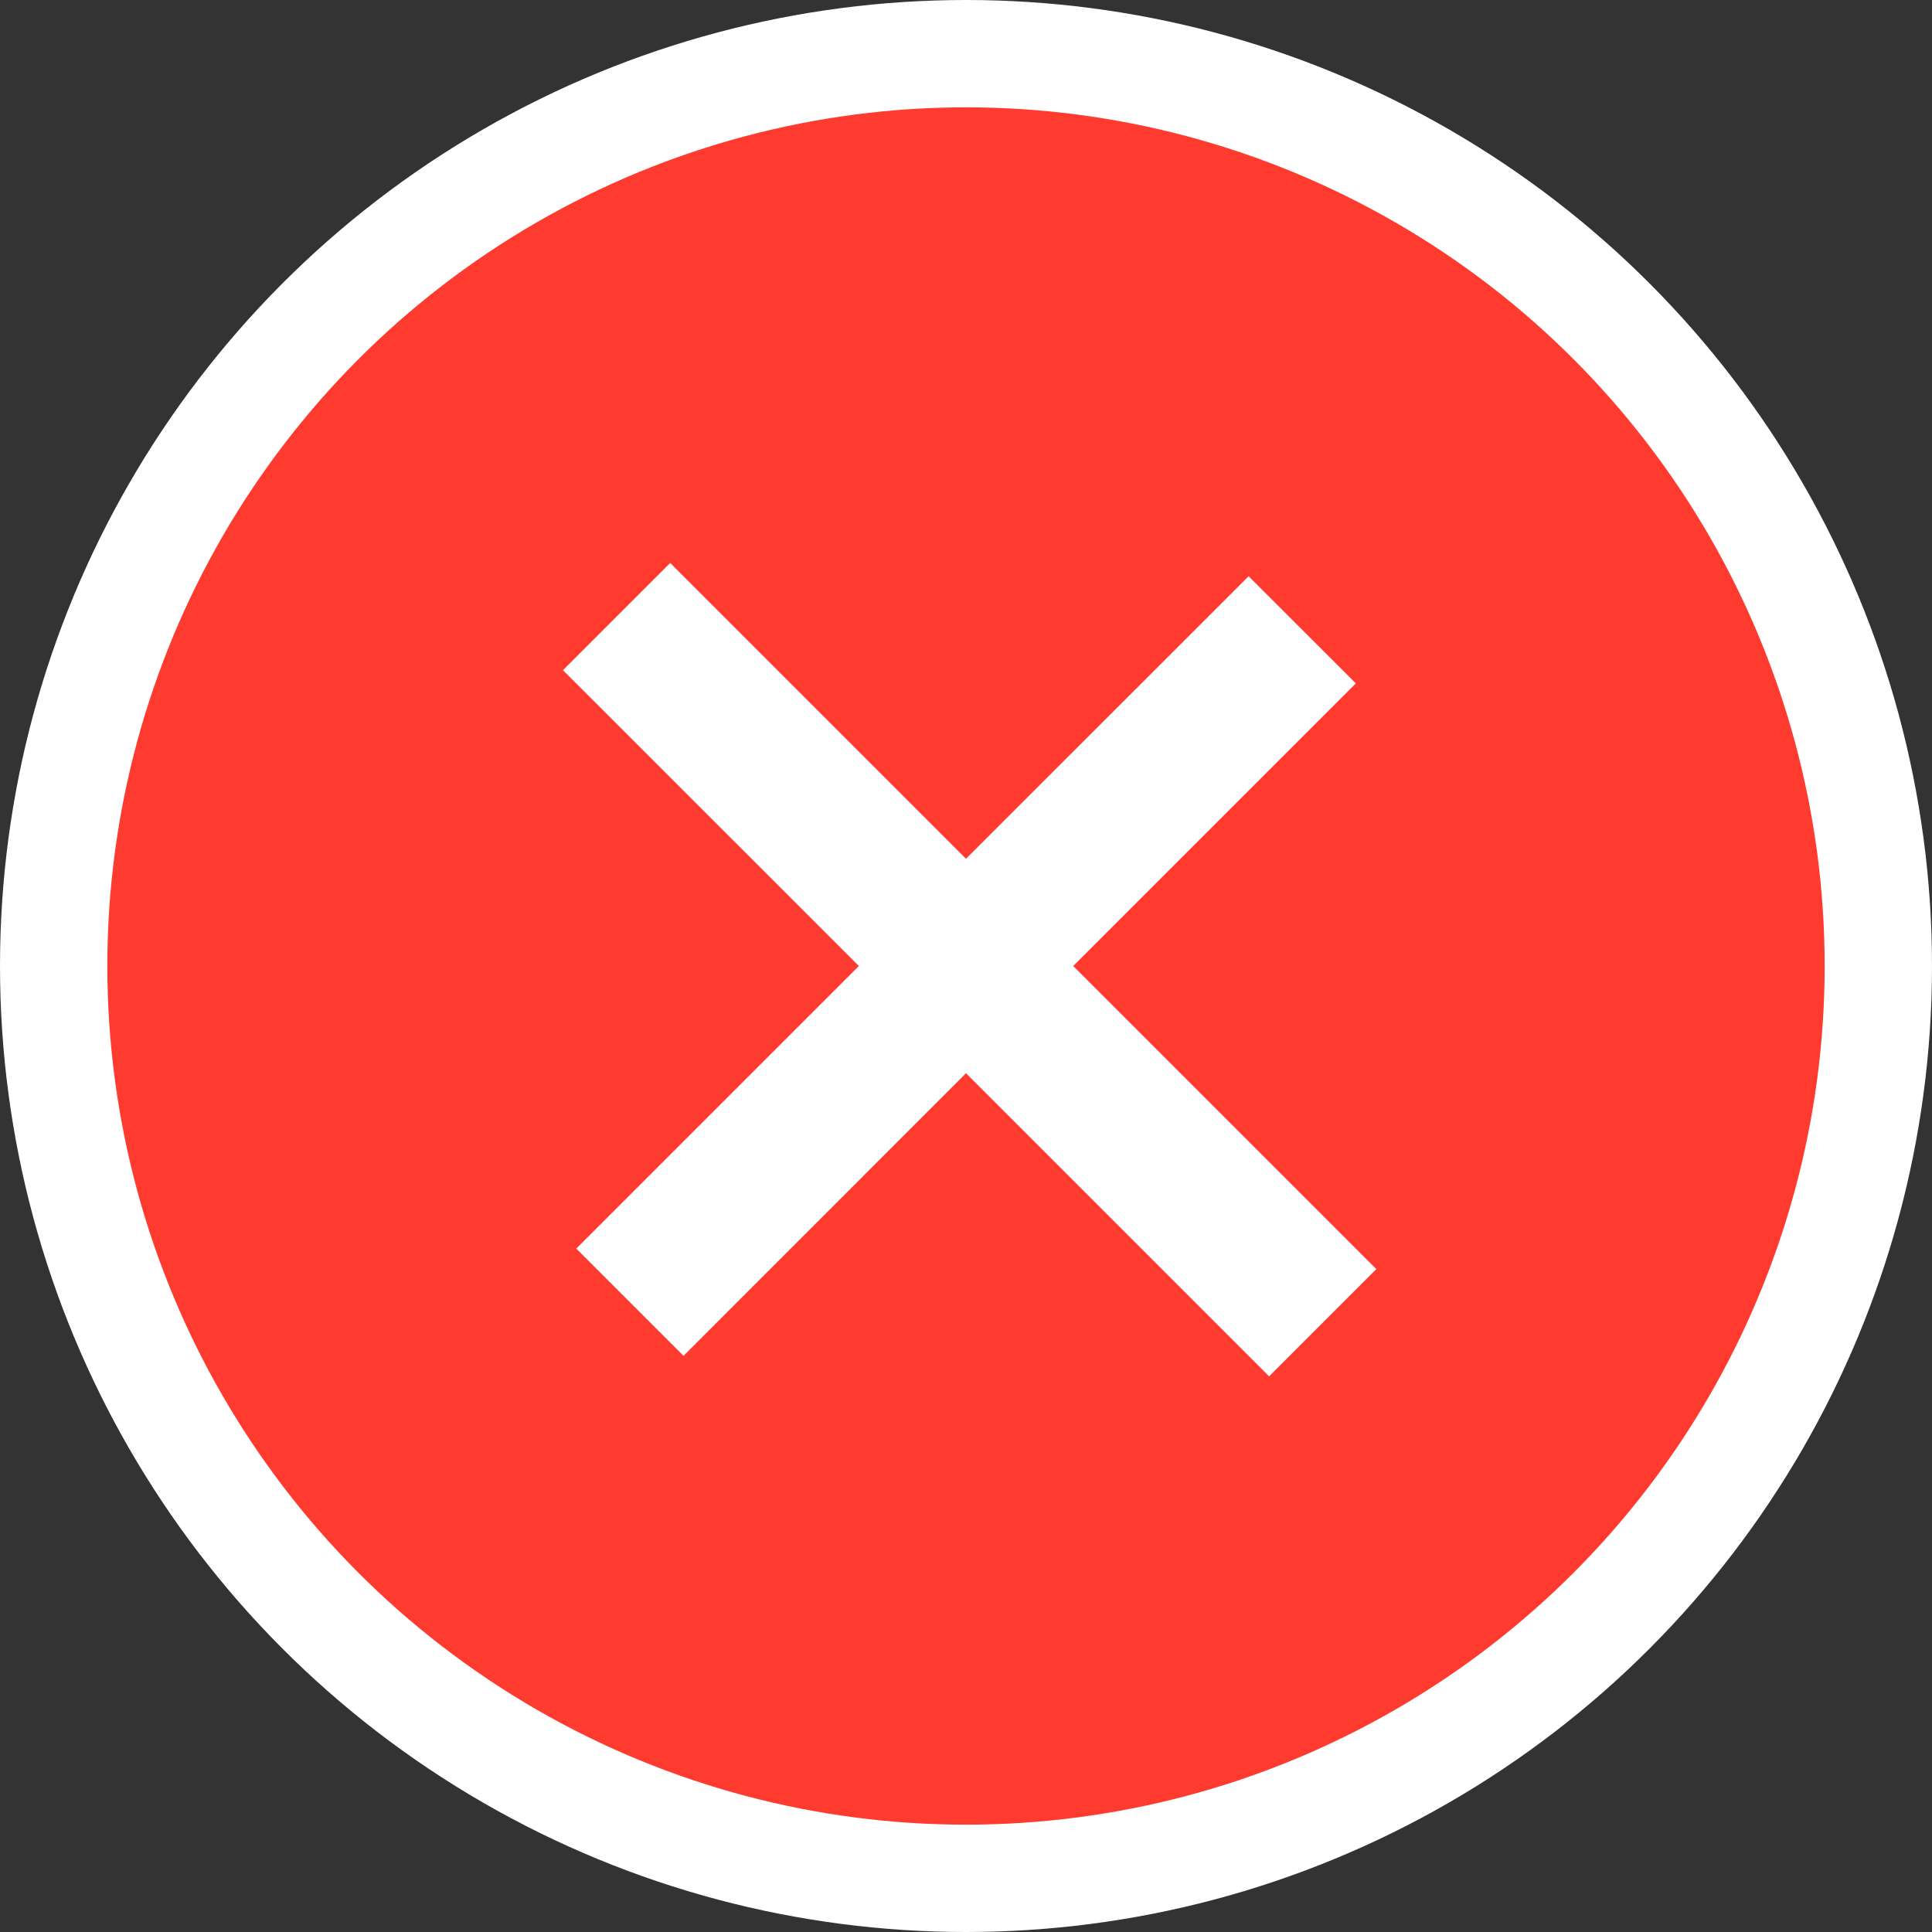 <svg width="18" height="18" viewBox="0 0 18 18" fill="none" xmlns="http://www.w3.org/2000/svg">
<rect x="0" y="0" width="18" height="18" fill="#333333" stroke="none"/>
<circle cx="9" cy="9" r="8.5" fill="#FF3B30" stroke="white"/>
<path d="M9.999 9L12.632 6.367L11.633 5.369L9 8.001L6.244 5.245L5.245 6.244L8.002 9L5.369 11.633L6.368 12.632L9 9.999L11.824 12.823L12.823 11.824L9.999 9Z" fill="white"/>
</svg>
